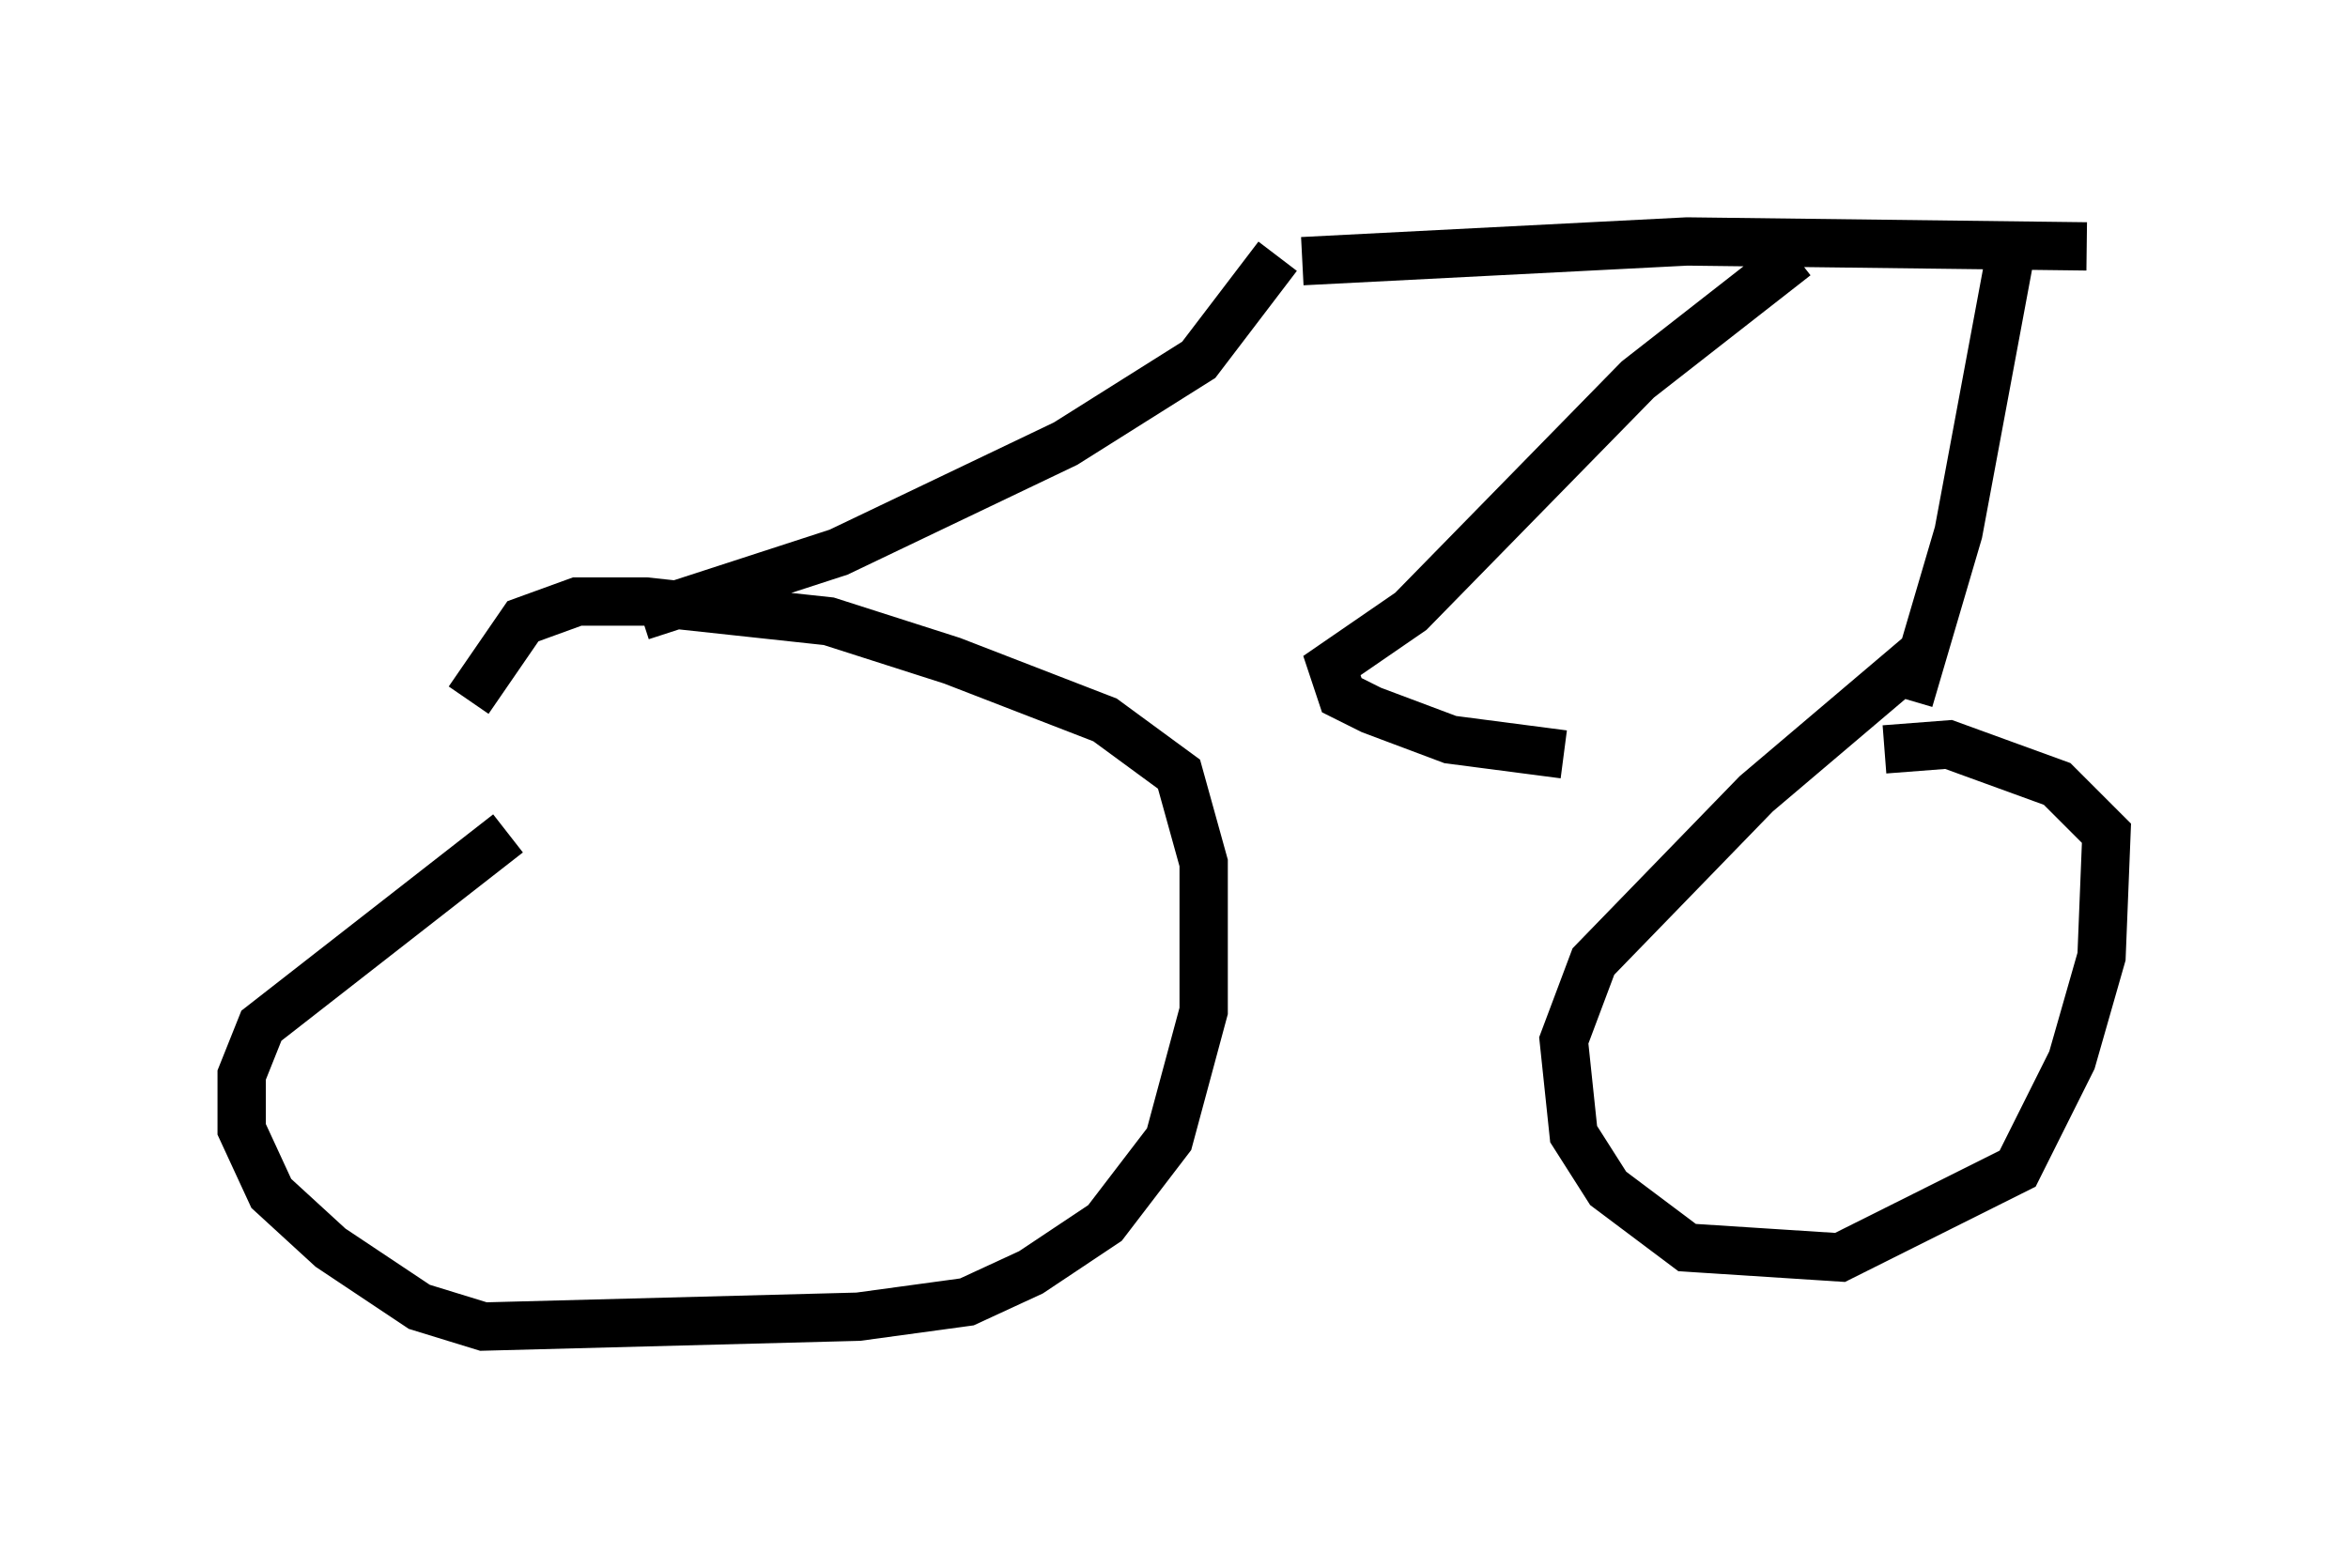 <?xml version="1.0" encoding="utf-8" ?>
<svg baseProfile="full" height="32.459" version="1.1" width="48.588" xmlns="http://www.w3.org/2000/svg" xmlns:ev="http://www.w3.org/2001/xml-events" xmlns:xlink="http://www.w3.org/1999/xlink"><defs /><rect fill="white" height="32.459" width="48.588" x="0" y="0" /><path d="M13.371, 14.086 m-2.858, 3.165 l-5.104, 3.981 -0.408, 1.021 l0.0, 1.123 0.613, 1.327 l1.225, 1.123 1.838, 1.225 l1.327, 0.408 7.758, -0.204 l2.246, -0.306 1.327, -0.613 l1.531, -1.021 1.327, -1.735 l0.715, -2.654 0.0, -3.063 l-0.51, -1.838 -1.531, -1.123 l-3.165, -1.225 -2.552, -0.817 l-3.777, -0.408 -1.429, 0.0 l-1.123, 0.408 -1.123, 1.633 m30.013, -0.919 l-3.369, 2.858 -3.369, 3.471 l-0.613, 1.633 0.204, 1.94 l0.715, 1.123 1.633, 1.225 l3.165, 0.204 3.675, -1.838 l1.123, -2.246 0.613, -2.144 l0.102, -2.552 -1.021, -1.021 l-2.246, -0.817 -1.327, 0.102 m-25.725, -2.756 l4.083, -1.327 4.696, -2.246 l2.756, -1.735 1.633, -2.144 m0.51, 0.102 l7.963, -0.408 8.269, 0.102 m-1.531, -0.102 l-1.123, 6.023 -1.021, 3.471 m-2.348, -9.188 l-3.267, 2.552 -4.696, 4.798 l-1.633, 1.123 0.204, 0.613 l0.613, 0.306 1.633, 0.613 l2.348, 0.306 " fill="none" stroke="black" stroke-width="1" /></svg>